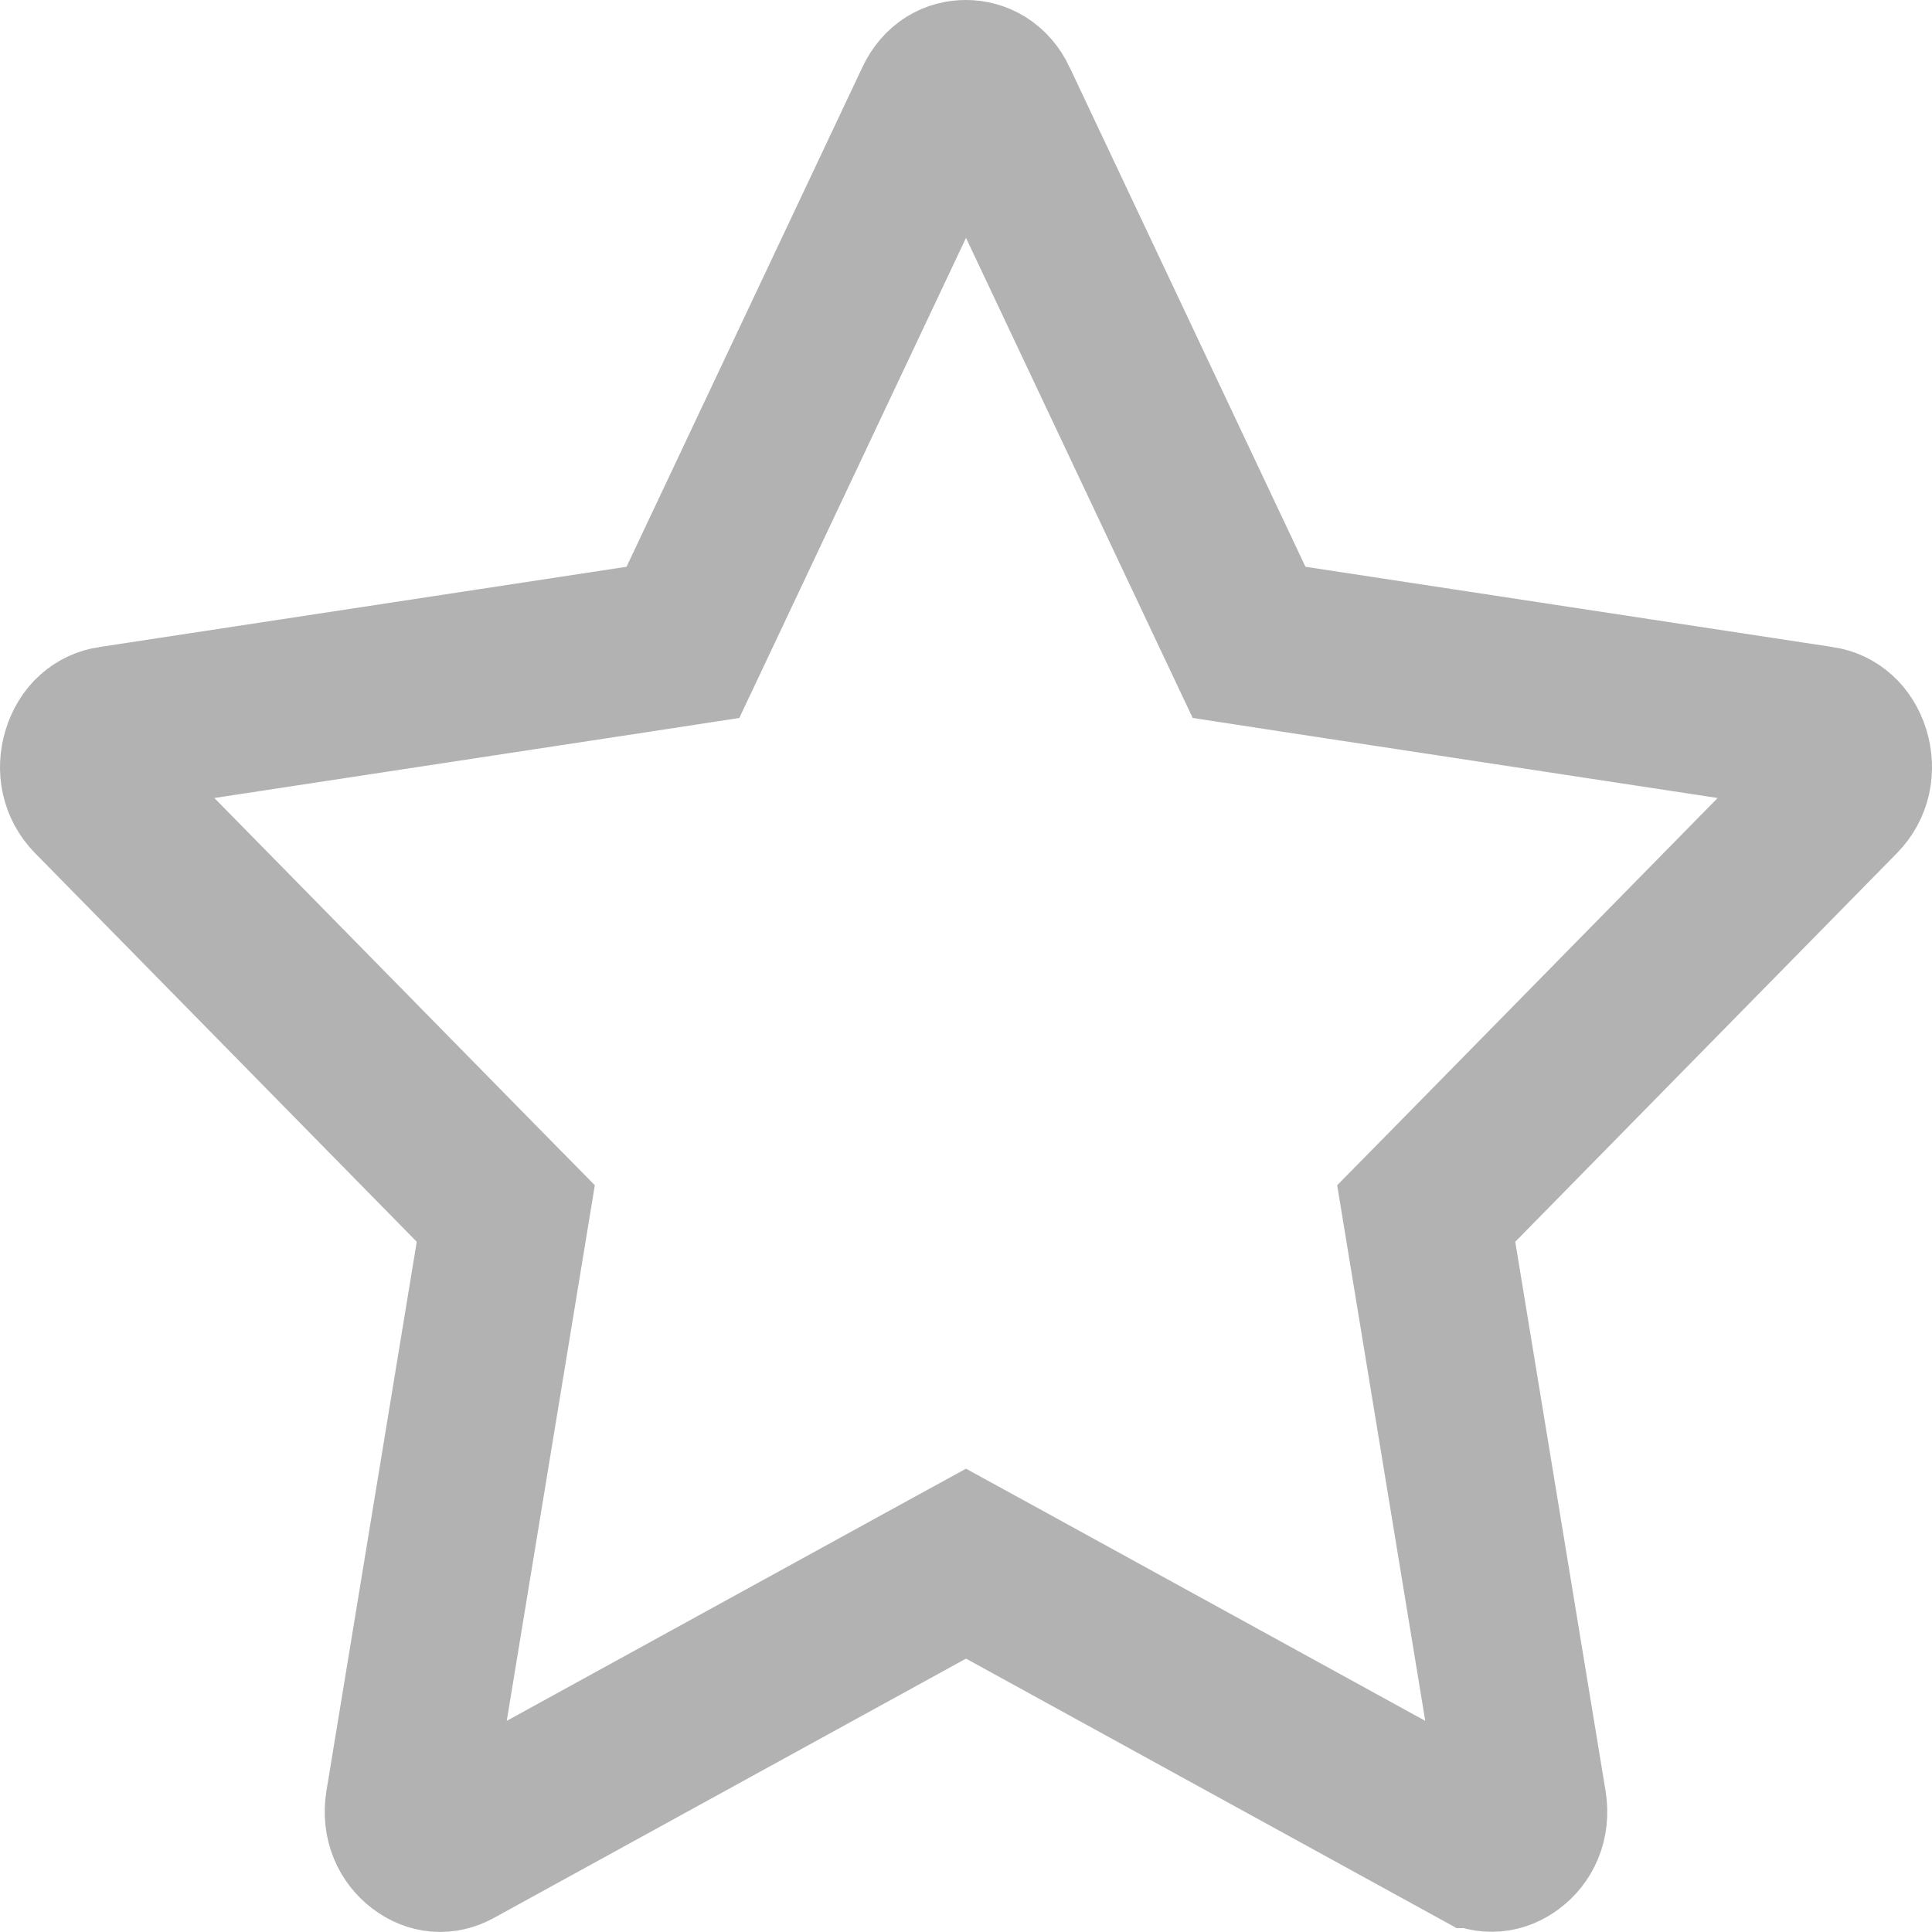 <svg width="29" height="29" viewBox="0 0 29 29" fill="none" xmlns="http://www.w3.org/2000/svg">
<path d="M9.593 9.743L10.251 9.642L10.535 9.041L14.075 1.543C14.178 1.323 14.344 1.249 14.498 1.25C14.656 1.25 14.824 1.329 14.926 1.544C14.926 1.544 14.926 1.544 14.926 1.545L18.465 9.041L18.749 9.642L19.407 9.743L27.327 10.949L27.328 10.949C27.5 10.975 27.65 11.095 27.72 11.318C27.789 11.543 27.74 11.769 27.583 11.929L27.582 11.93L21.853 17.763L21.408 18.215L21.511 18.842L22.866 27.081C22.866 27.081 22.866 27.081 22.866 27.081C22.909 27.343 22.805 27.539 22.654 27.652C22.505 27.764 22.342 27.777 22.187 27.692L22.186 27.692L15.102 23.801L14.5 23.471L13.898 23.801L6.814 27.692L6.81 27.694C6.656 27.779 6.495 27.766 6.347 27.654C6.196 27.541 6.091 27.343 6.134 27.081L7.489 18.842L7.592 18.215L7.147 17.763L1.418 11.93L1.417 11.929C1.26 11.769 1.211 11.543 1.281 11.318C1.35 11.095 1.5 10.975 1.673 10.949L1.674 10.949L9.593 9.743Z" stroke="#B2B2B2" stroke-width="2.5"/>
</svg>
